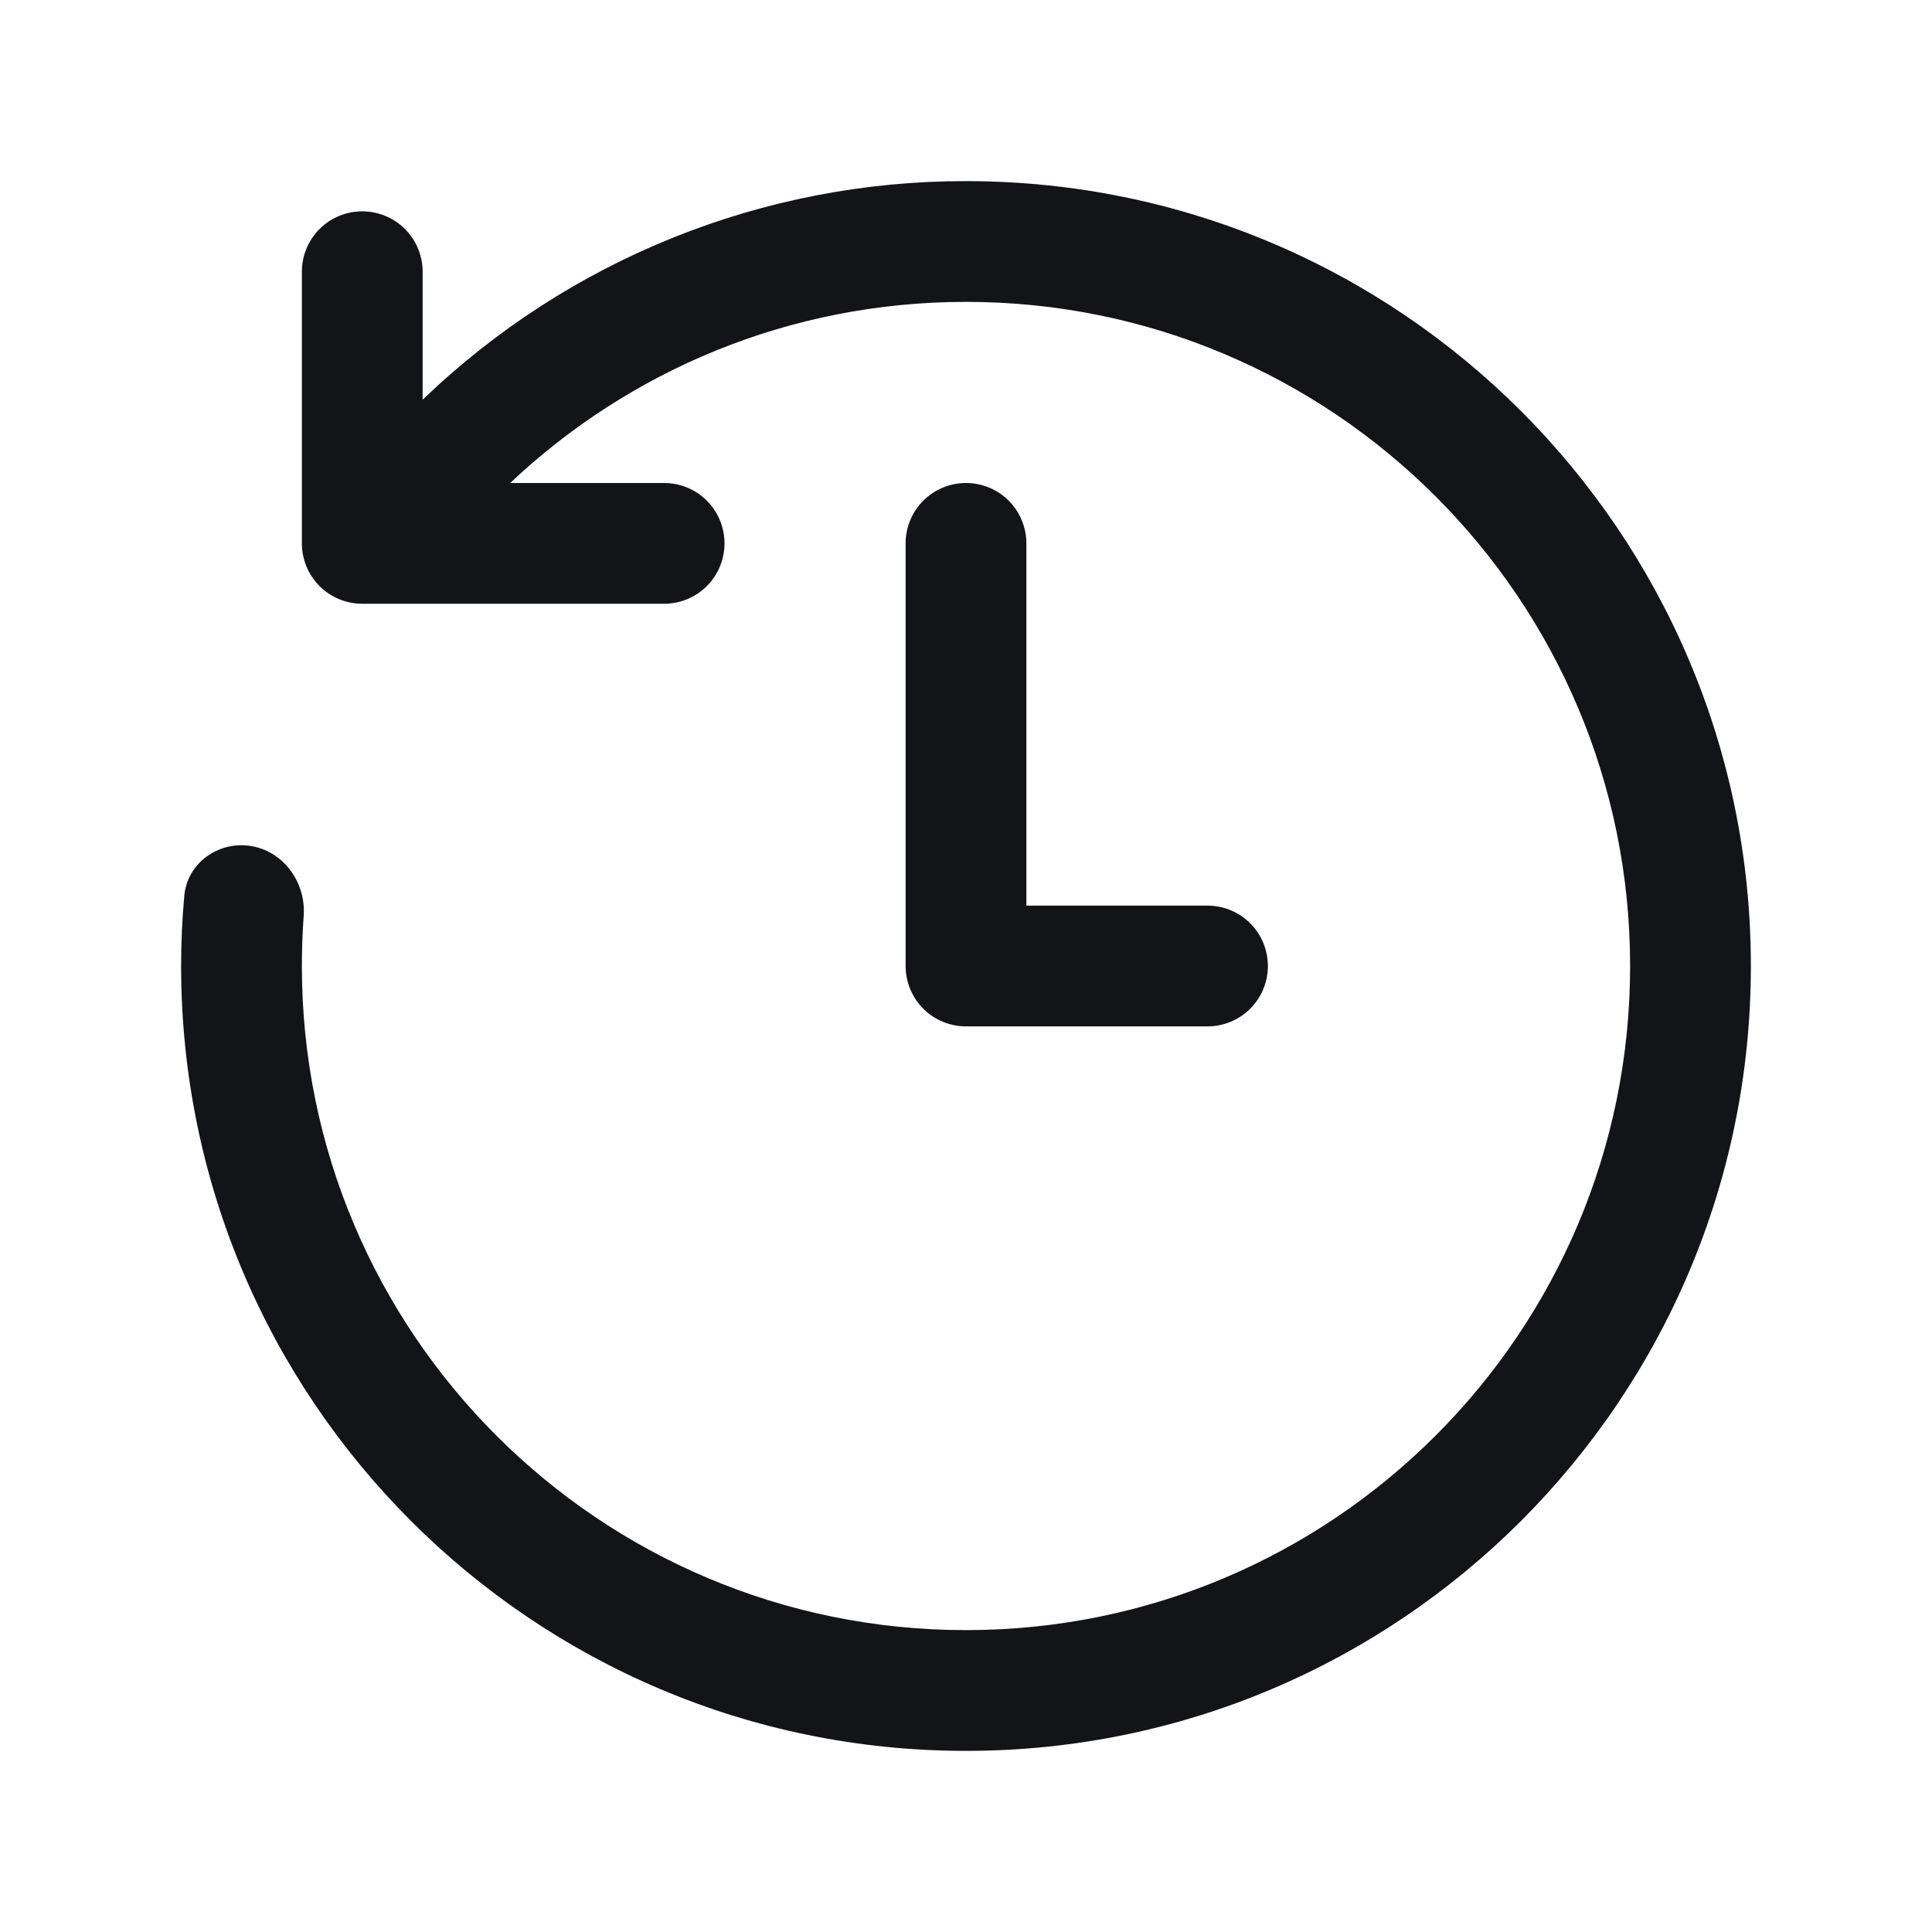 <svg width="28" height="28" viewBox="0 0 28 28" fill="none" xmlns="http://www.w3.org/2000/svg">
<g id="fluent:history-32-regular">
<path id="Vector" d="M14 23.625C8.684 23.625 4.375 19.316 4.375 14C4.375 13.757 4.384 13.515 4.401 13.276C4.442 12.74 4.038 12.25 3.499 12.25C3.074 12.25 2.708 12.56 2.671 12.984C2.64 13.318 2.625 13.658 2.625 14C2.625 20.282 7.718 25.375 14 25.375C20.282 25.375 25.375 20.282 25.375 14C25.375 7.718 20.282 2.625 14 2.625C11.064 2.621 8.241 3.757 6.125 5.793V3.938C6.125 3.705 6.033 3.483 5.869 3.319C5.705 3.155 5.482 3.063 5.25 3.063C5.018 3.063 4.795 3.155 4.631 3.319C4.467 3.483 4.375 3.705 4.375 3.938V7.875C4.375 8.107 4.467 8.33 4.631 8.494C4.795 8.658 5.018 8.75 5.25 8.75H9.625C9.857 8.75 10.08 8.658 10.244 8.494C10.408 8.33 10.5 8.107 10.5 7.875C10.5 7.643 10.408 7.42 10.244 7.256C10.08 7.092 9.857 7 9.625 7H7.394C9.117 5.373 11.442 4.375 14 4.375C19.316 4.375 23.625 8.684 23.625 14C23.625 19.316 19.316 23.625 14 23.625ZM14.875 7.875C14.875 7.643 14.783 7.42 14.619 7.256C14.455 7.092 14.232 7 14 7C13.768 7 13.545 7.092 13.381 7.256C13.217 7.42 13.125 7.643 13.125 7.875V14C13.125 14.232 13.217 14.455 13.381 14.619C13.545 14.783 13.768 14.875 14 14.875H17.5C17.732 14.875 17.955 14.783 18.119 14.619C18.283 14.455 18.375 14.232 18.375 14C18.375 13.768 18.283 13.545 18.119 13.381C17.955 13.217 17.732 13.125 17.5 13.125H14.875V7.875Z" fill="#131418"/>
</g>
</svg>
